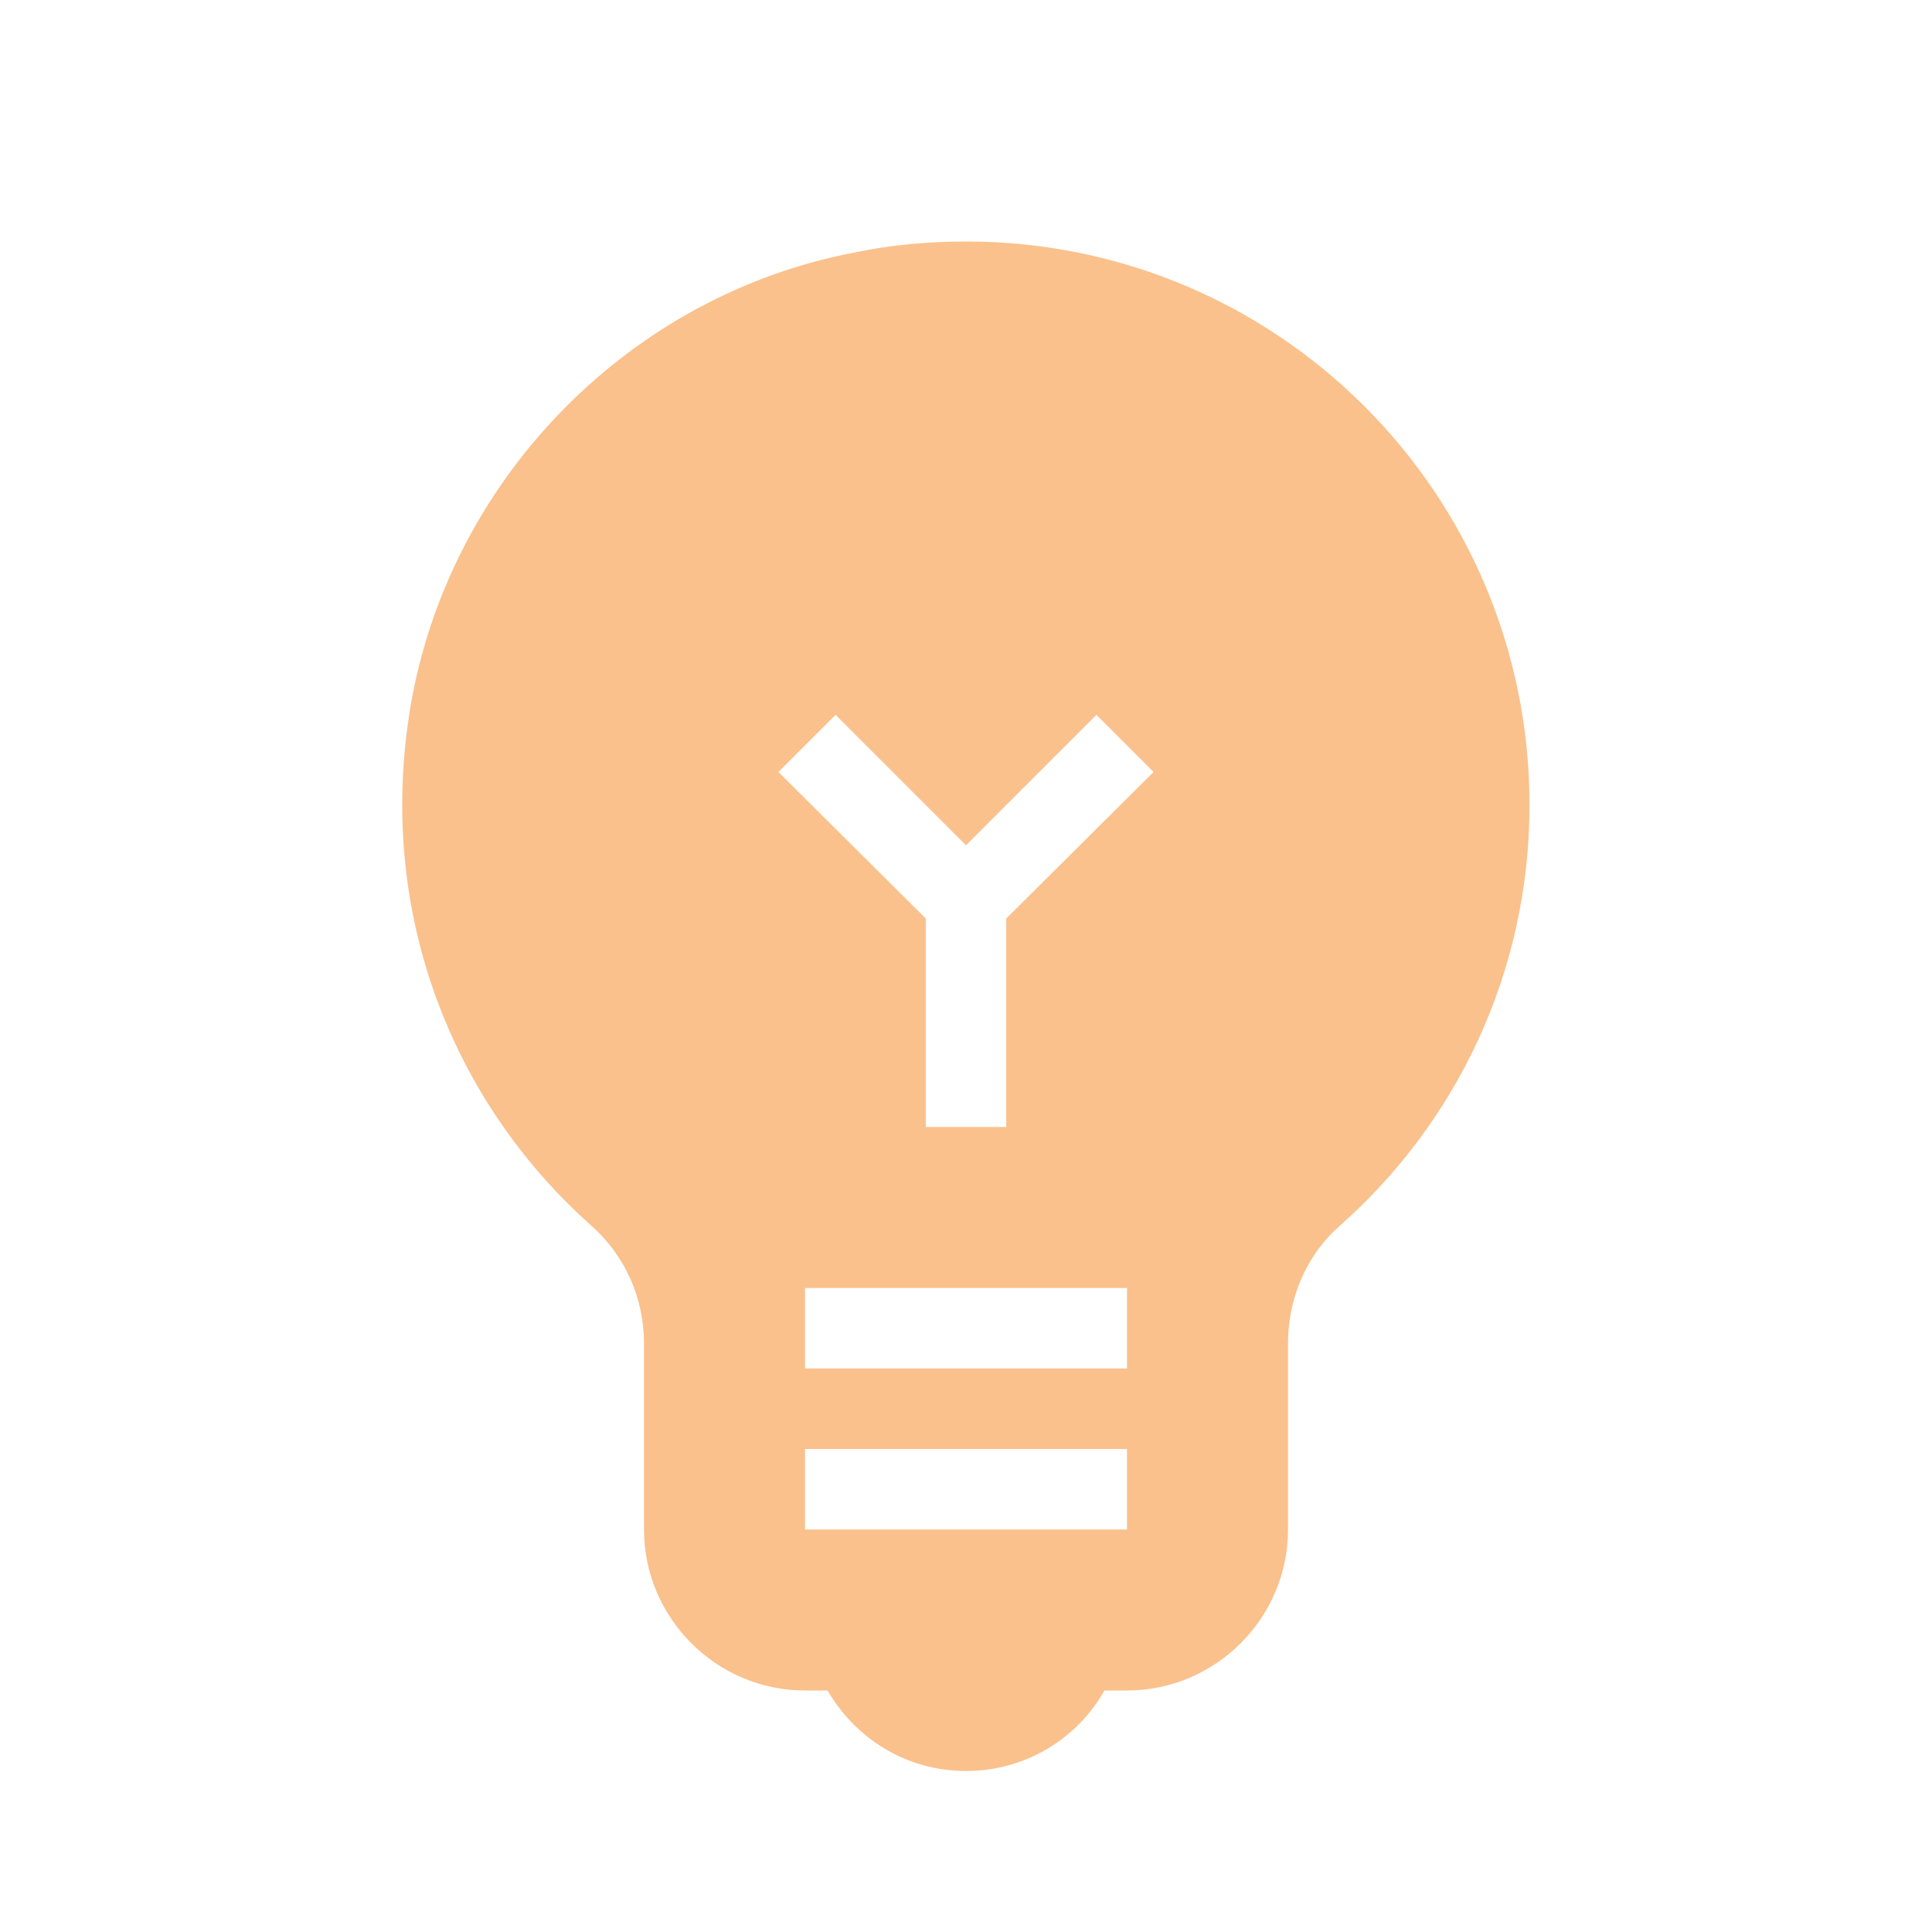 <svg width="24" height="24" viewBox="0 0 24 24" fill="none" xmlns="http://www.w3.org/2000/svg">
<path d="M12 3C11.54 3 11.07 3.04 10.6 3.14C7.84 3.67 5.64 5.9 5.12 8.66C4.64 11.27 5.6 13.67 7.34 15.22C7.77 15.6 8 16.13 8 16.69V19C8 20.1 8.9 21 10 21H10.28C10.63 21.6 11.26 22 12 22C12.74 22 13.38 21.6 13.72 21H14C15.1 21 16 20.1 16 19V16.69C16 16.14 16.22 15.6 16.64 15.23C18.09 13.95 19 12.08 19 10C19 6.13 15.87 3 12 3ZM14 19H10V18H14V19ZM14 17H10V16H14V17ZM12.5 11.41V14H11.5V11.41L9.67 9.59L10.38 8.88L12 10.5L13.62 8.88L14.33 9.59L12.5 11.41Z" fill="#F78D2C" fill-opacity="0.54"/>
</svg>
